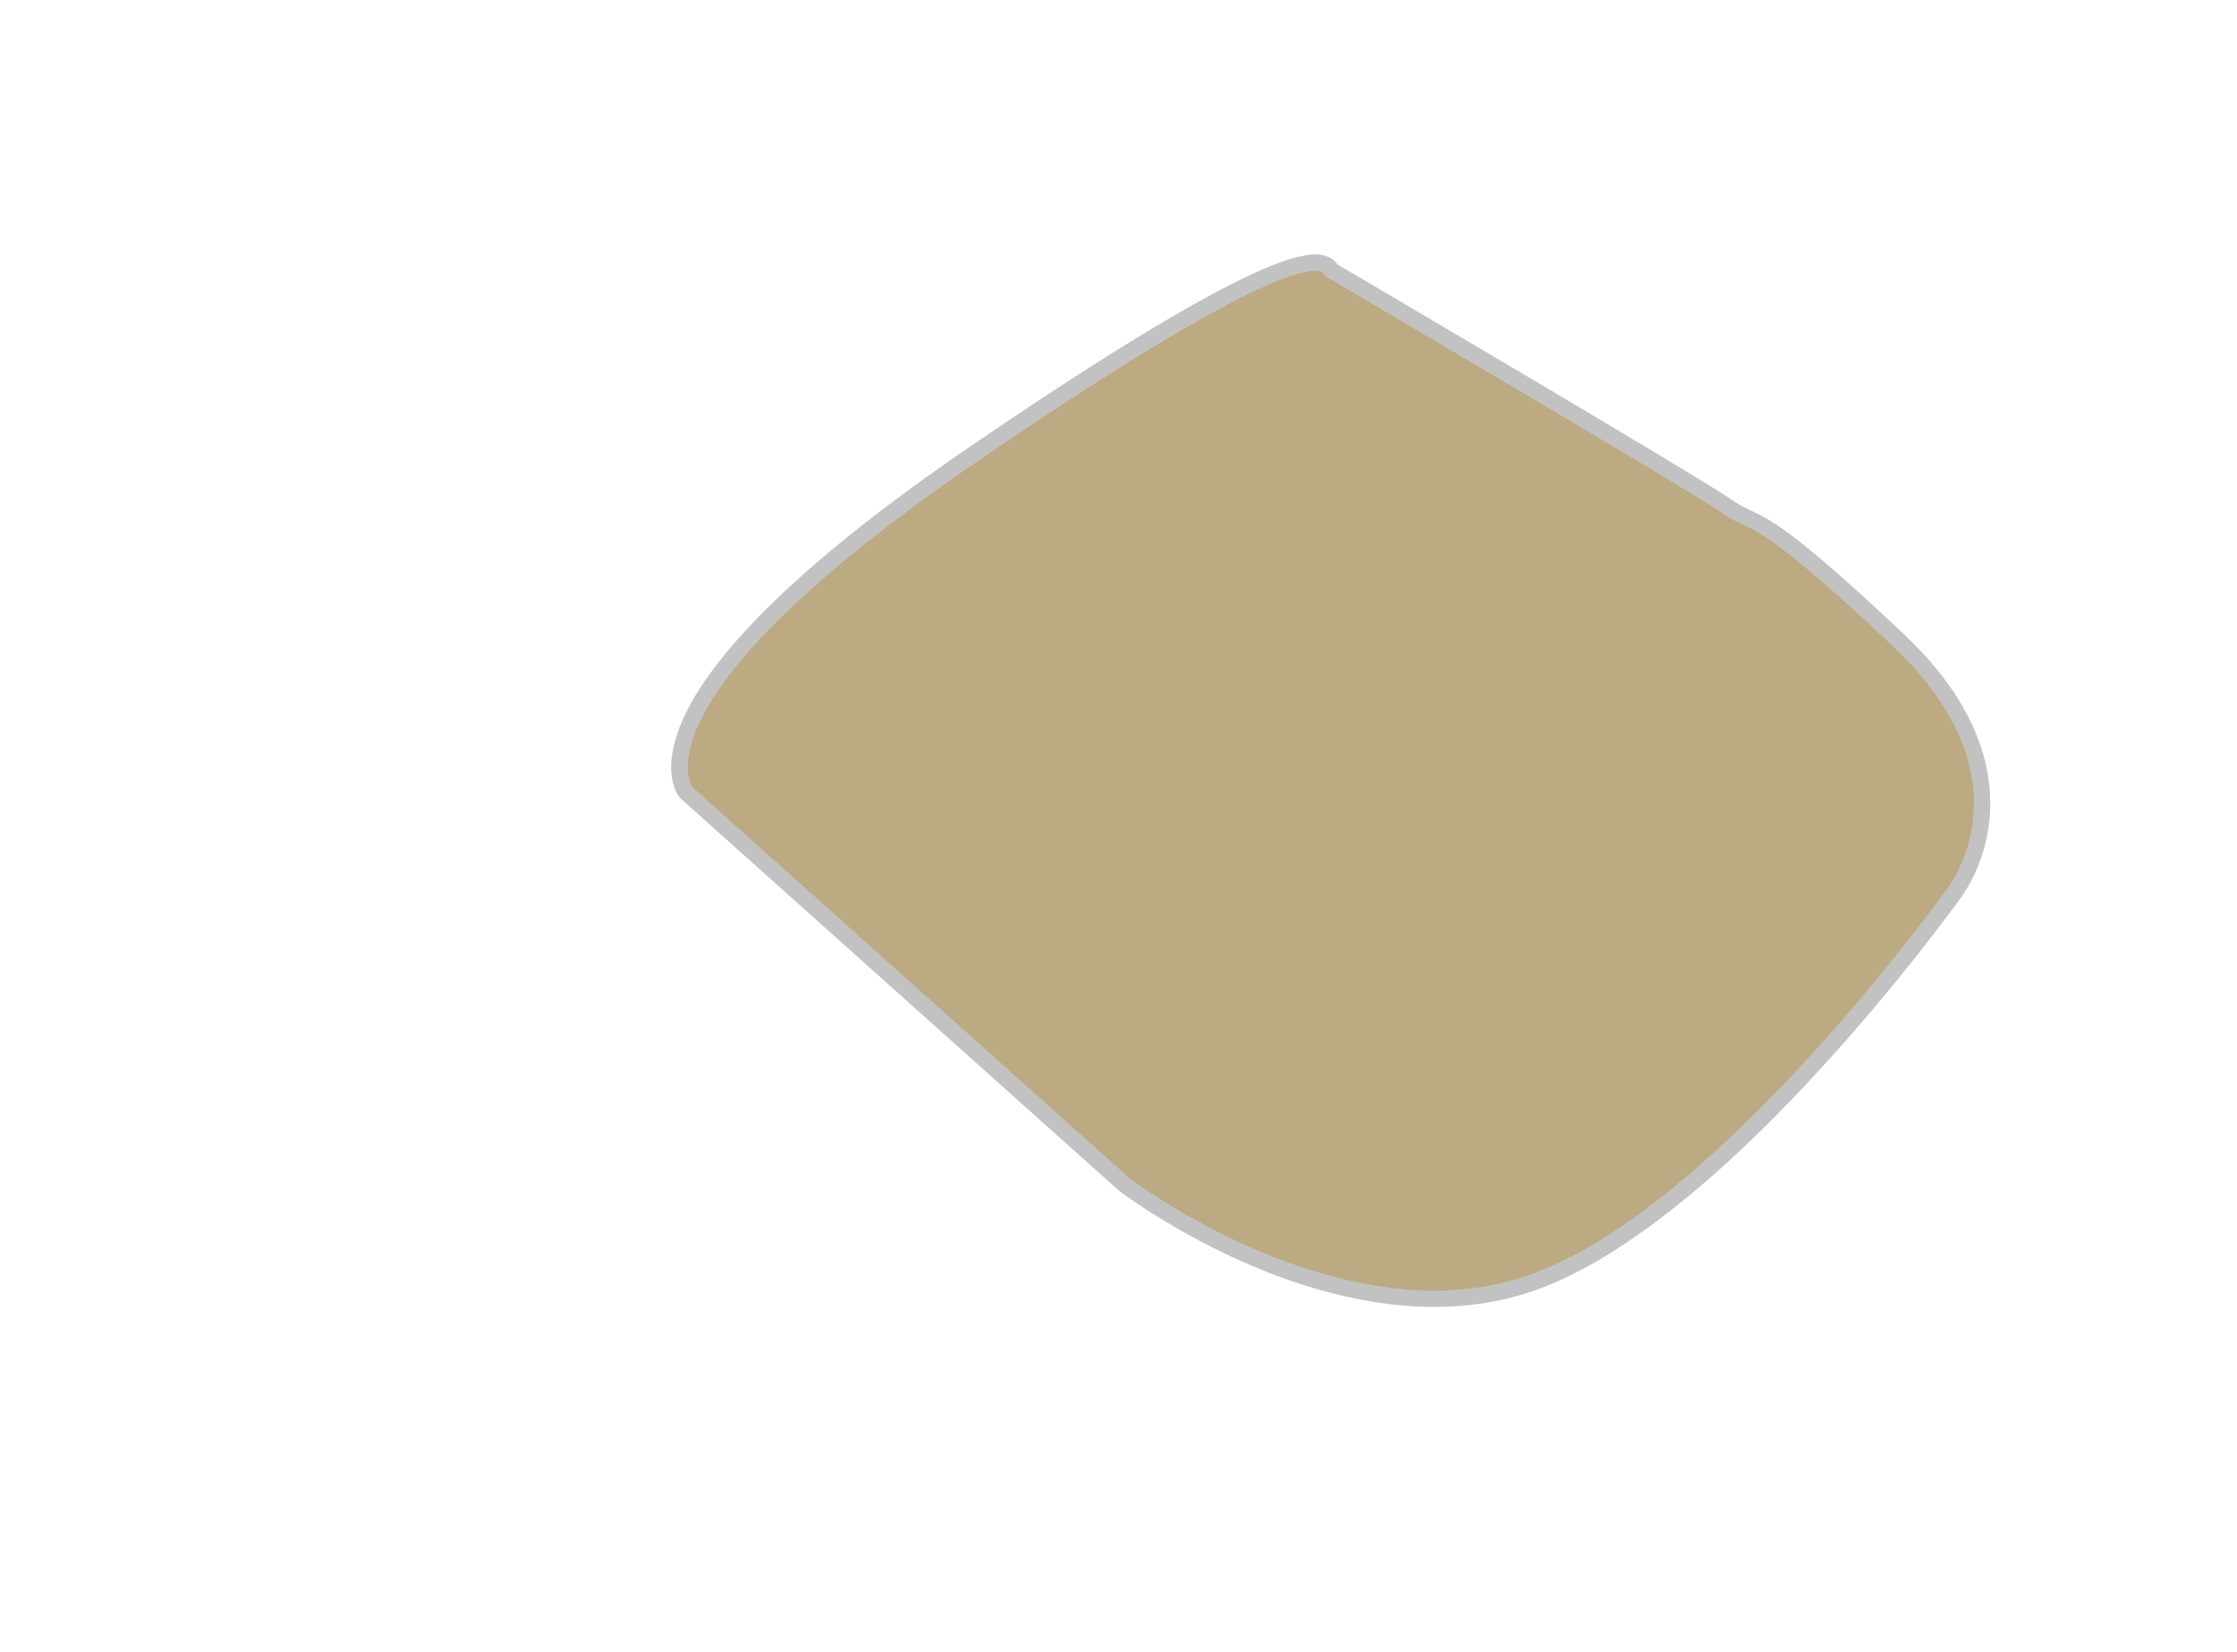 <?xml version="1.0" encoding="UTF-8" standalone="no"?><!DOCTYPE svg PUBLIC "-//W3C//DTD SVG 1.1//EN" "http://www.w3.org/Graphics/SVG/1.1/DTD/svg11.dtd"><svg width="100%" height="100%" viewBox="0 0 19500 14400" version="1.1" xmlns="http://www.w3.org/2000/svg" xmlns:xlink="http://www.w3.org/1999/xlink" xml:space="preserve" xmlns:serif="http://www.serif.com/" style="fill-rule:evenodd;clip-rule:evenodd;stroke-linejoin:round;stroke-miterlimit:2;"><path d="M6035.01,6860.94l3809.88,3408.45c0,0 1884.79,1437.61 3524.44,830.643c1639.66,-606.969 3596.02,-3342.16 3596.02,-3342.16c0,-0 783.399,-949.247 -468.164,-2129.47c-1251.56,-1180.23 -1203.36,-960.672 -1484.93,-1158.11c-281.572,-197.439 -3463.68,-2066.11 -3463.68,-2066.11c-0,-0 24.022,-469.908 -3026.81,1615.02c-3050.84,2084.92 -2486.76,2841.75 -2486.76,2841.75Z" style="fill:#bcaa82;"/><path d="M5921.42,6945.59c-0,0 -207.614,-237.246 87.957,-790.445c245.304,-459.118 875.52,-1188.92 2432.46,-2252.92c1291.69,-882.735 2036.99,-1310.53 2466.56,-1510.55c319.551,-148.793 484.902,-177.344 568.203,-174.284c101.828,3.742 146.622,44.984 170.692,73.057c3.936,4.59 7.52,9.181 10.782,13.746c359.52,211.299 3171.26,1864.79 3435.52,2050.09c284.631,199.583 235.634,-22.012 1500.79,1171.04c535.65,505.121 717.539,973.703 749.437,1350.55c46.905,554.144 -230.871,923.862 -265.65,967.761c-45.808,63.646 -739.614,1021.78 -1634.47,1917.84c-626.898,627.746 -1353.07,1222.6 -2025.19,1471.4c-686.736,254.217 -1414.59,169.571 -2040.73,-27.926c-921.744,-290.737 -1618.81,-822.932 -1618.81,-822.932c-2.938,-2.241 -5.787,-4.596 -8.54,-7.059l-3809.88,-3408.45c-7.061,-6.317 -13.47,-13.326 -19.132,-20.923Zm113.588,-84.658l3809.88,3408.45c0,0 1884.79,1437.61 3524.44,830.643c1639.66,-606.969 3596.02,-3342.16 3596.02,-3342.16c0,-0 783.399,-949.247 -468.164,-2129.47c-1251.56,-1180.23 -1203.36,-960.672 -1484.93,-1158.11c-281.572,-197.439 -3463.68,-2066.11 -3463.68,-2066.11c-0,-0 24.022,-469.908 -3026.81,1615.02c-3050.84,2084.92 -2486.76,2841.75 -2486.76,2841.75Z" style="fill-opacity:0.24;"/></svg>